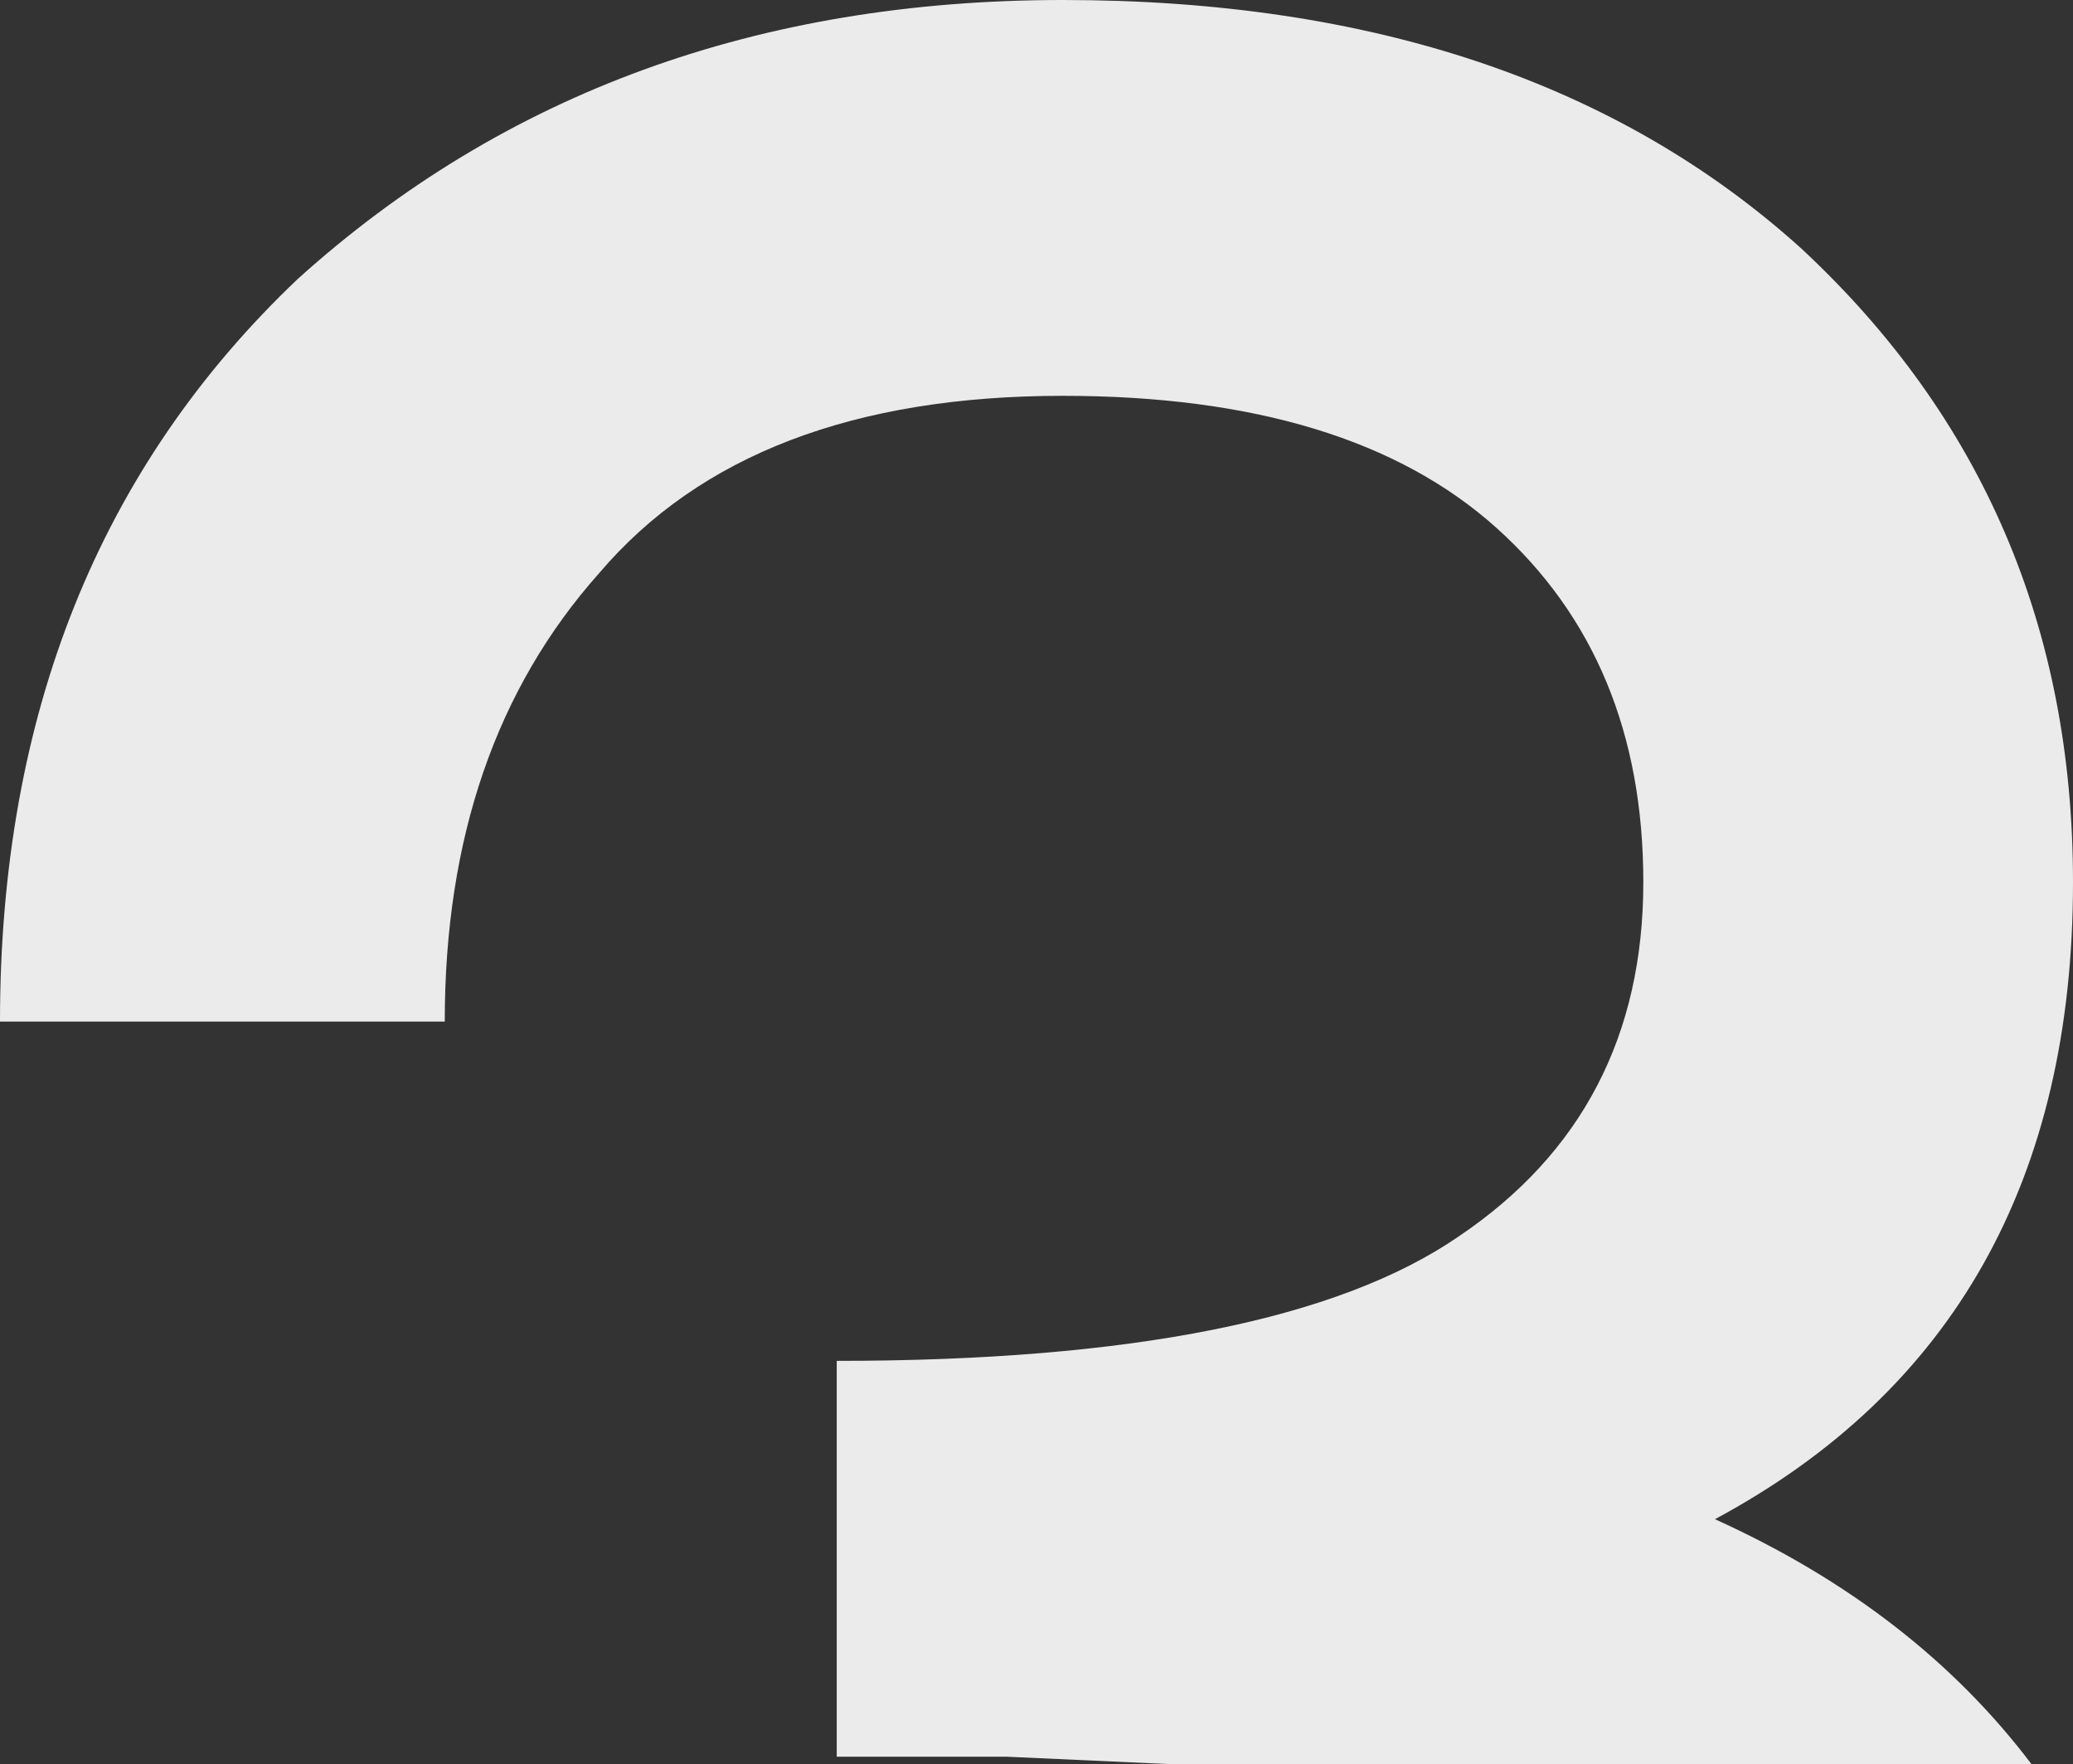 <?xml version="1.0" encoding="UTF-8" standalone="no"?>
<svg xmlns:ffdec="https://www.free-decompiler.com/flash" xmlns:xlink="http://www.w3.org/1999/xlink" ffdec:objectType="shape" height="23.4px" width="27.5px" xmlns="http://www.w3.org/2000/svg">
  <rect width="100%" height="100%" fill="#333333" stroke="none"/>
  <g transform="matrix(1.0, 0.0, 0.0, 1.0, -13.45, 23.4)">
    <path d="M17.4 -19.7 Q21.5 -23.4 27.55 -23.4 33.7 -23.4 37.35 -20.1 40.95 -16.75 40.95 -11.7 40.95 -5.8 36.2 -3.25 38.85 -2.05 40.4 0.0 L29.0 0.0 26.8 -0.1 24.55 -0.1 24.55 -5.35 Q30.4 -5.35 32.8 -7.0 35.25 -8.65 35.25 -11.7 35.25 -14.65 33.3 -16.4 31.35 -18.15 27.55 -18.15 23.4 -18.15 21.4 -15.8 19.35 -13.5 19.35 -9.85 L13.45 -9.85 Q13.45 -15.95 17.4 -19.7" fill="#ffffff" fill-opacity="0.902" fill-rule="evenodd" stroke="none"/>
  </g>
</svg>
